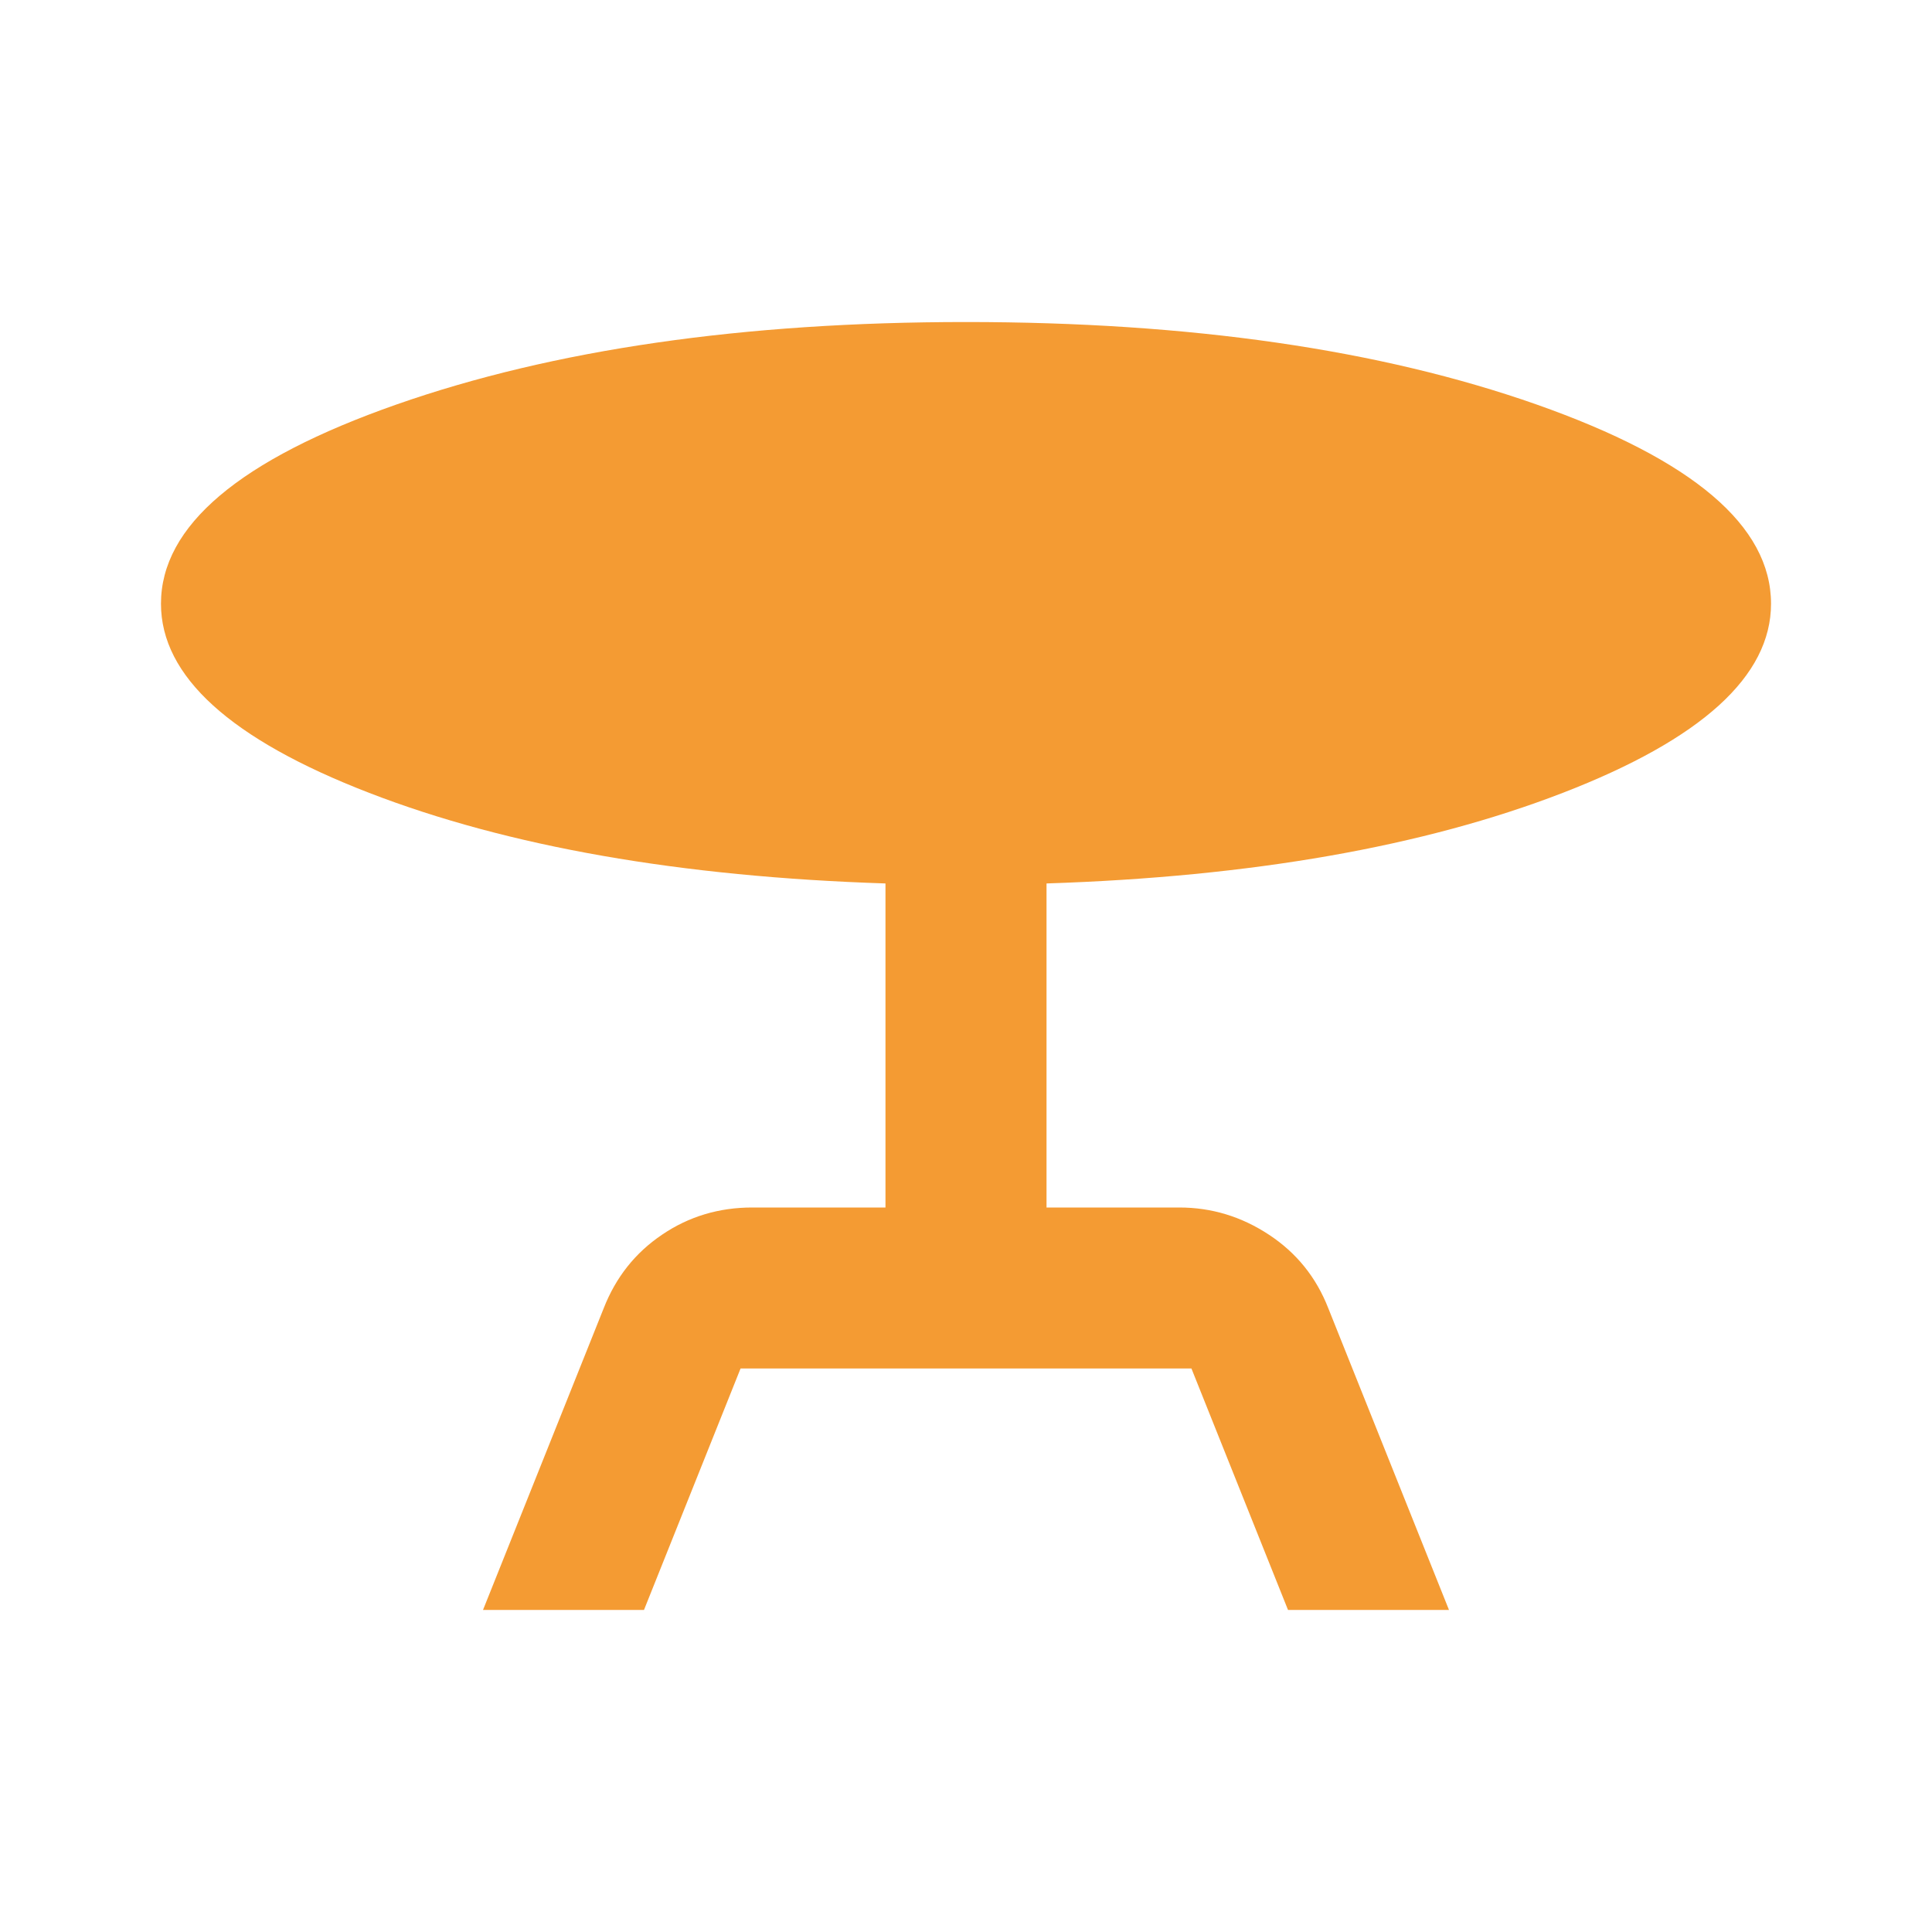 <svg width="22" height="22" viewBox="0 0 22 22" fill="none" xmlns="http://www.w3.org/2000/svg">
<path d="M5.5 18.333L6.875 14.896C7.013 14.544 7.234 14.265 7.54 14.059C7.845 13.852 8.189 13.749 8.571 13.75H10.083V10.06C7.746 9.984 5.786 9.64 4.205 9.029C2.623 8.418 1.833 7.7 1.833 6.875C1.833 5.989 2.727 5.233 4.515 4.606C6.302 3.98 8.464 3.667 11 3.667C13.551 3.667 15.717 3.98 17.497 4.606C19.277 5.233 20.167 5.989 20.167 6.875C20.167 7.7 19.376 8.418 17.794 9.029C16.213 9.64 14.254 9.984 11.917 10.06V13.75H13.429C13.796 13.75 14.136 13.853 14.45 14.06C14.763 14.266 14.988 14.545 15.125 14.896L16.5 18.333H14.667L13.567 15.583H8.433L7.333 18.333H5.5Z" fill="#F49B33"/>
</svg>
